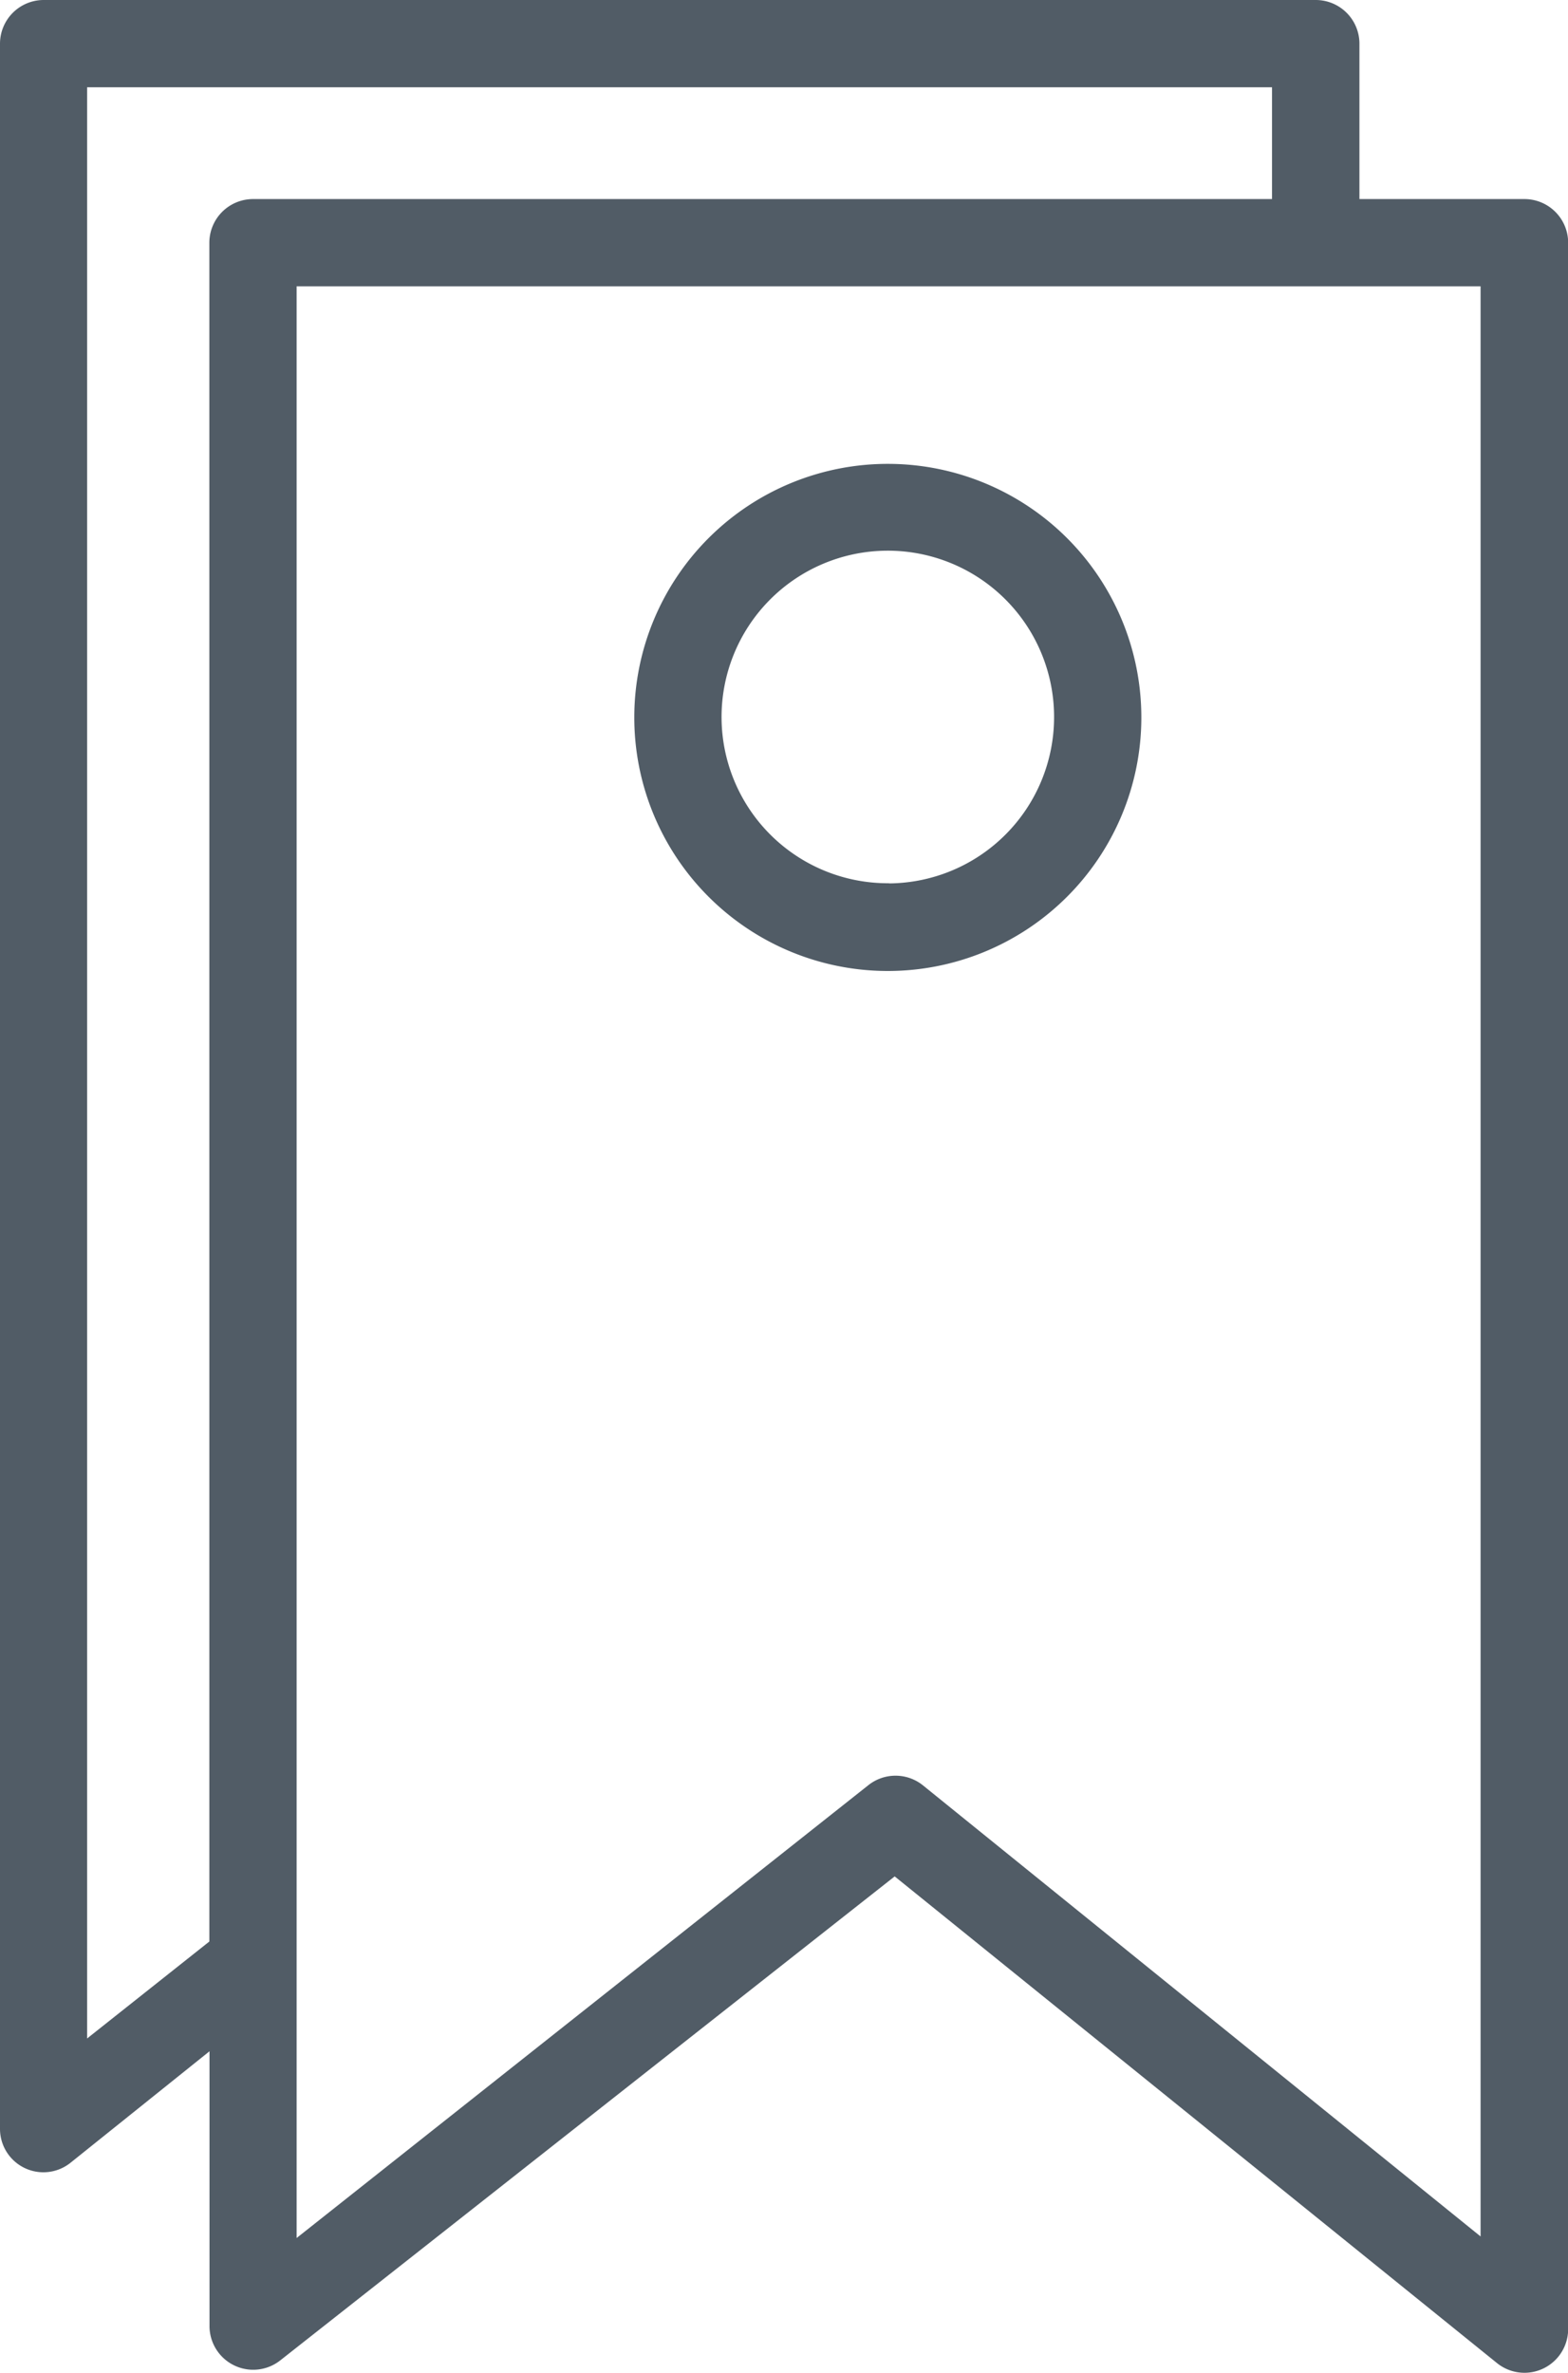 <svg xmlns="http://www.w3.org/2000/svg" width="10.044" height="15.2" viewBox="0 0 10.044 15.2">
  <g id="For_Student_" data-name="For Student &amp;" transform="translate(-73.774)">
    <g id="Group_9455" data-name="Group 9455" transform="translate(73.774)">
      <g id="Group_9454" data-name="Group 9454" transform="translate(0)">
        <path id="Path_2180" data-name="Path 2180" d="M83.538,1.275H82.482v-1A.28.28,0,0,0,82.2,0H74.054a.28.28,0,0,0-.28.28V13.633a.278.278,0,0,0,.453.218l.889-.713V14.9a.28.28,0,0,0,.453.218l3.936-3.1,3.858,3.117a.28.28,0,0,0,.456-.218V1.554A.28.28,0,0,0,83.538,1.275Zm-8.143,0a.28.28,0,0,0-.28.28v10.88l-.783.621V.559h7.59v.716Zm7.863,13.049-3.573-2.89a.28.28,0,0,0-.349,0l-3.662,2.9V1.834h7.584Z" transform="translate(-73.774 0)" fill="#515c66"/>
      </g>
    </g>
    <g id="Group_9457" data-name="Group 9457" transform="translate(77.836 2.971)">
      <g id="Group_9456" data-name="Group 9456" transform="translate(0)">
        <path id="Path_2181" data-name="Path 2181" d="M191.647,85.039a1.624,1.624,0,1,0,1.616,1.632s0-.006,0-.008A1.624,1.624,0,0,0,191.647,85.039Zm0,2.686a1.065,1.065,0,1,1,1.057-1.073s0,.007,0,.011A1.065,1.065,0,0,1,191.647,87.726Z" transform="translate(-190.014 -85.039)" fill="#515c66"/>
      </g>
    </g>
  </g>
</svg>
